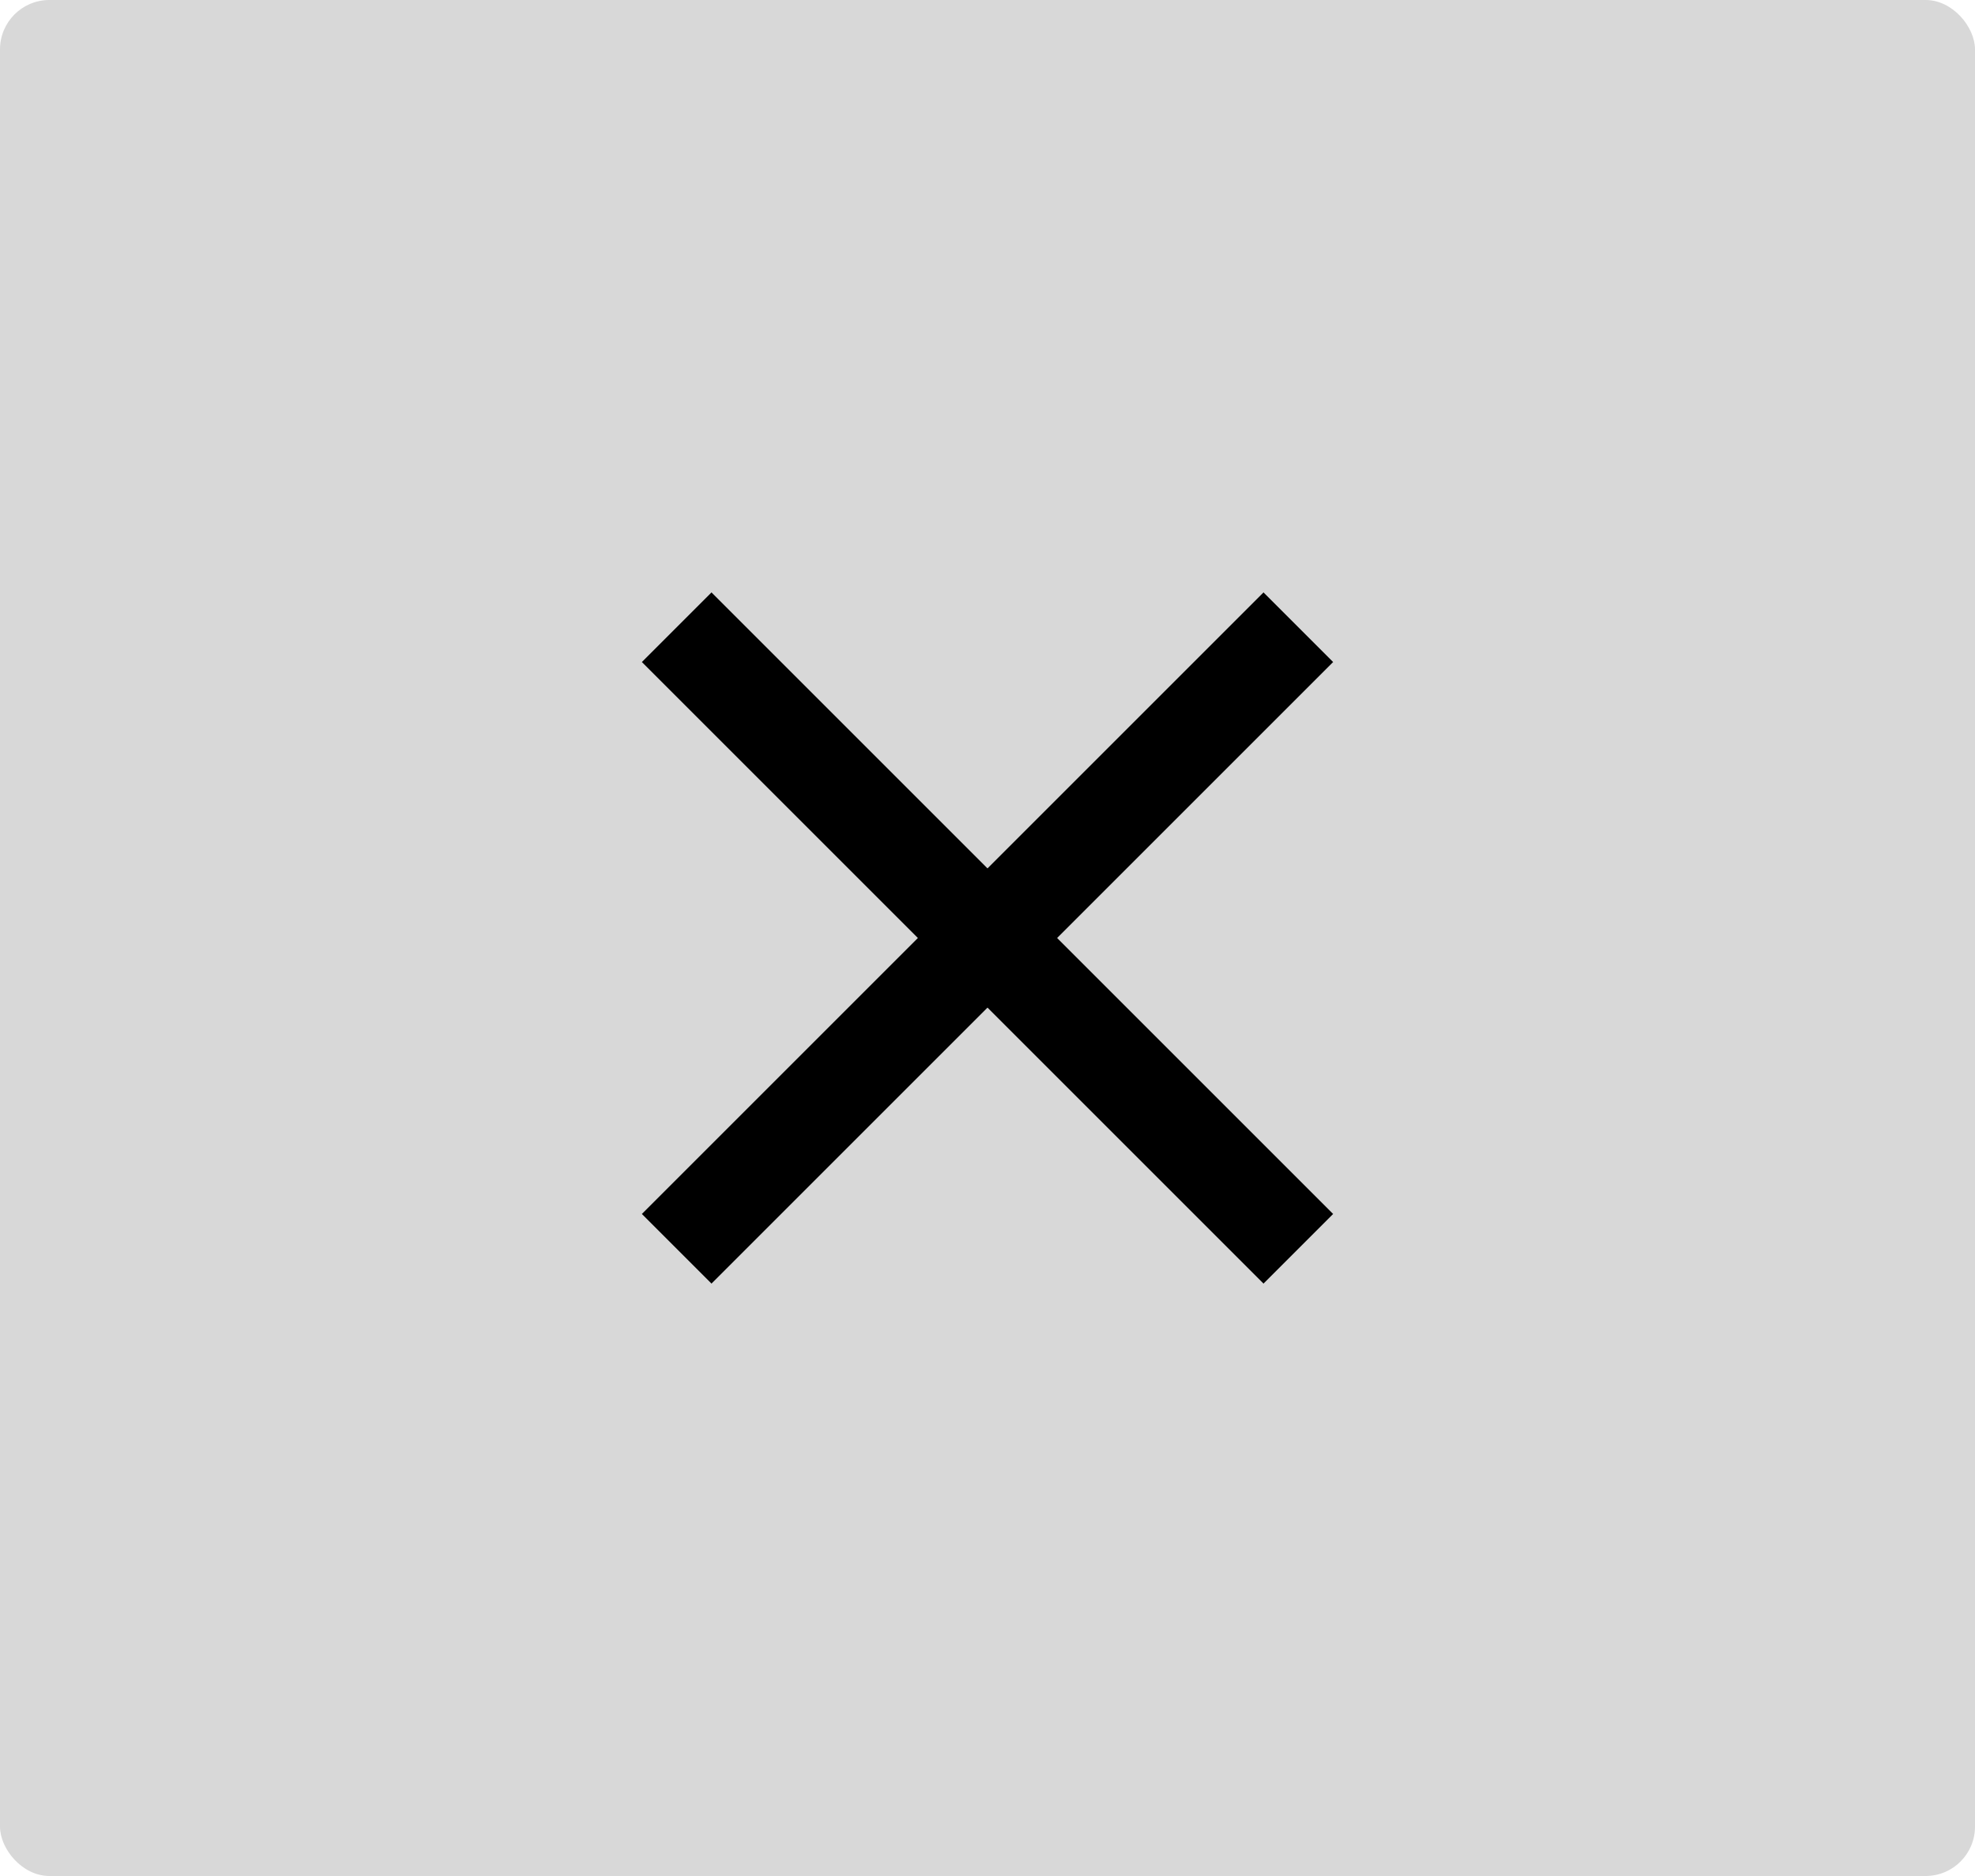<svg width="40" height="38" viewBox="0 0 40 38" fill="none" xmlns="http://www.w3.org/2000/svg">
<rect width="40" height="38" rx="1" fill="#D8D8D8"/>
<g clip-path="url(#clip0_2403_42731)">
<path d="M27 13.41L25.59 12L20 17.59L14.41 12L13 13.41L18.59 19L13 24.59L14.41 26L20 20.41L25.59 26L27 24.59L21.41 19L27 13.41Z" fill="black"/>
</g>
<defs>
<clipPath id="clip0_2403_42731">
<rect width="24" height="24" fill="white" transform="translate(8 7)"/>
</clipPath>
</defs>
</svg>
